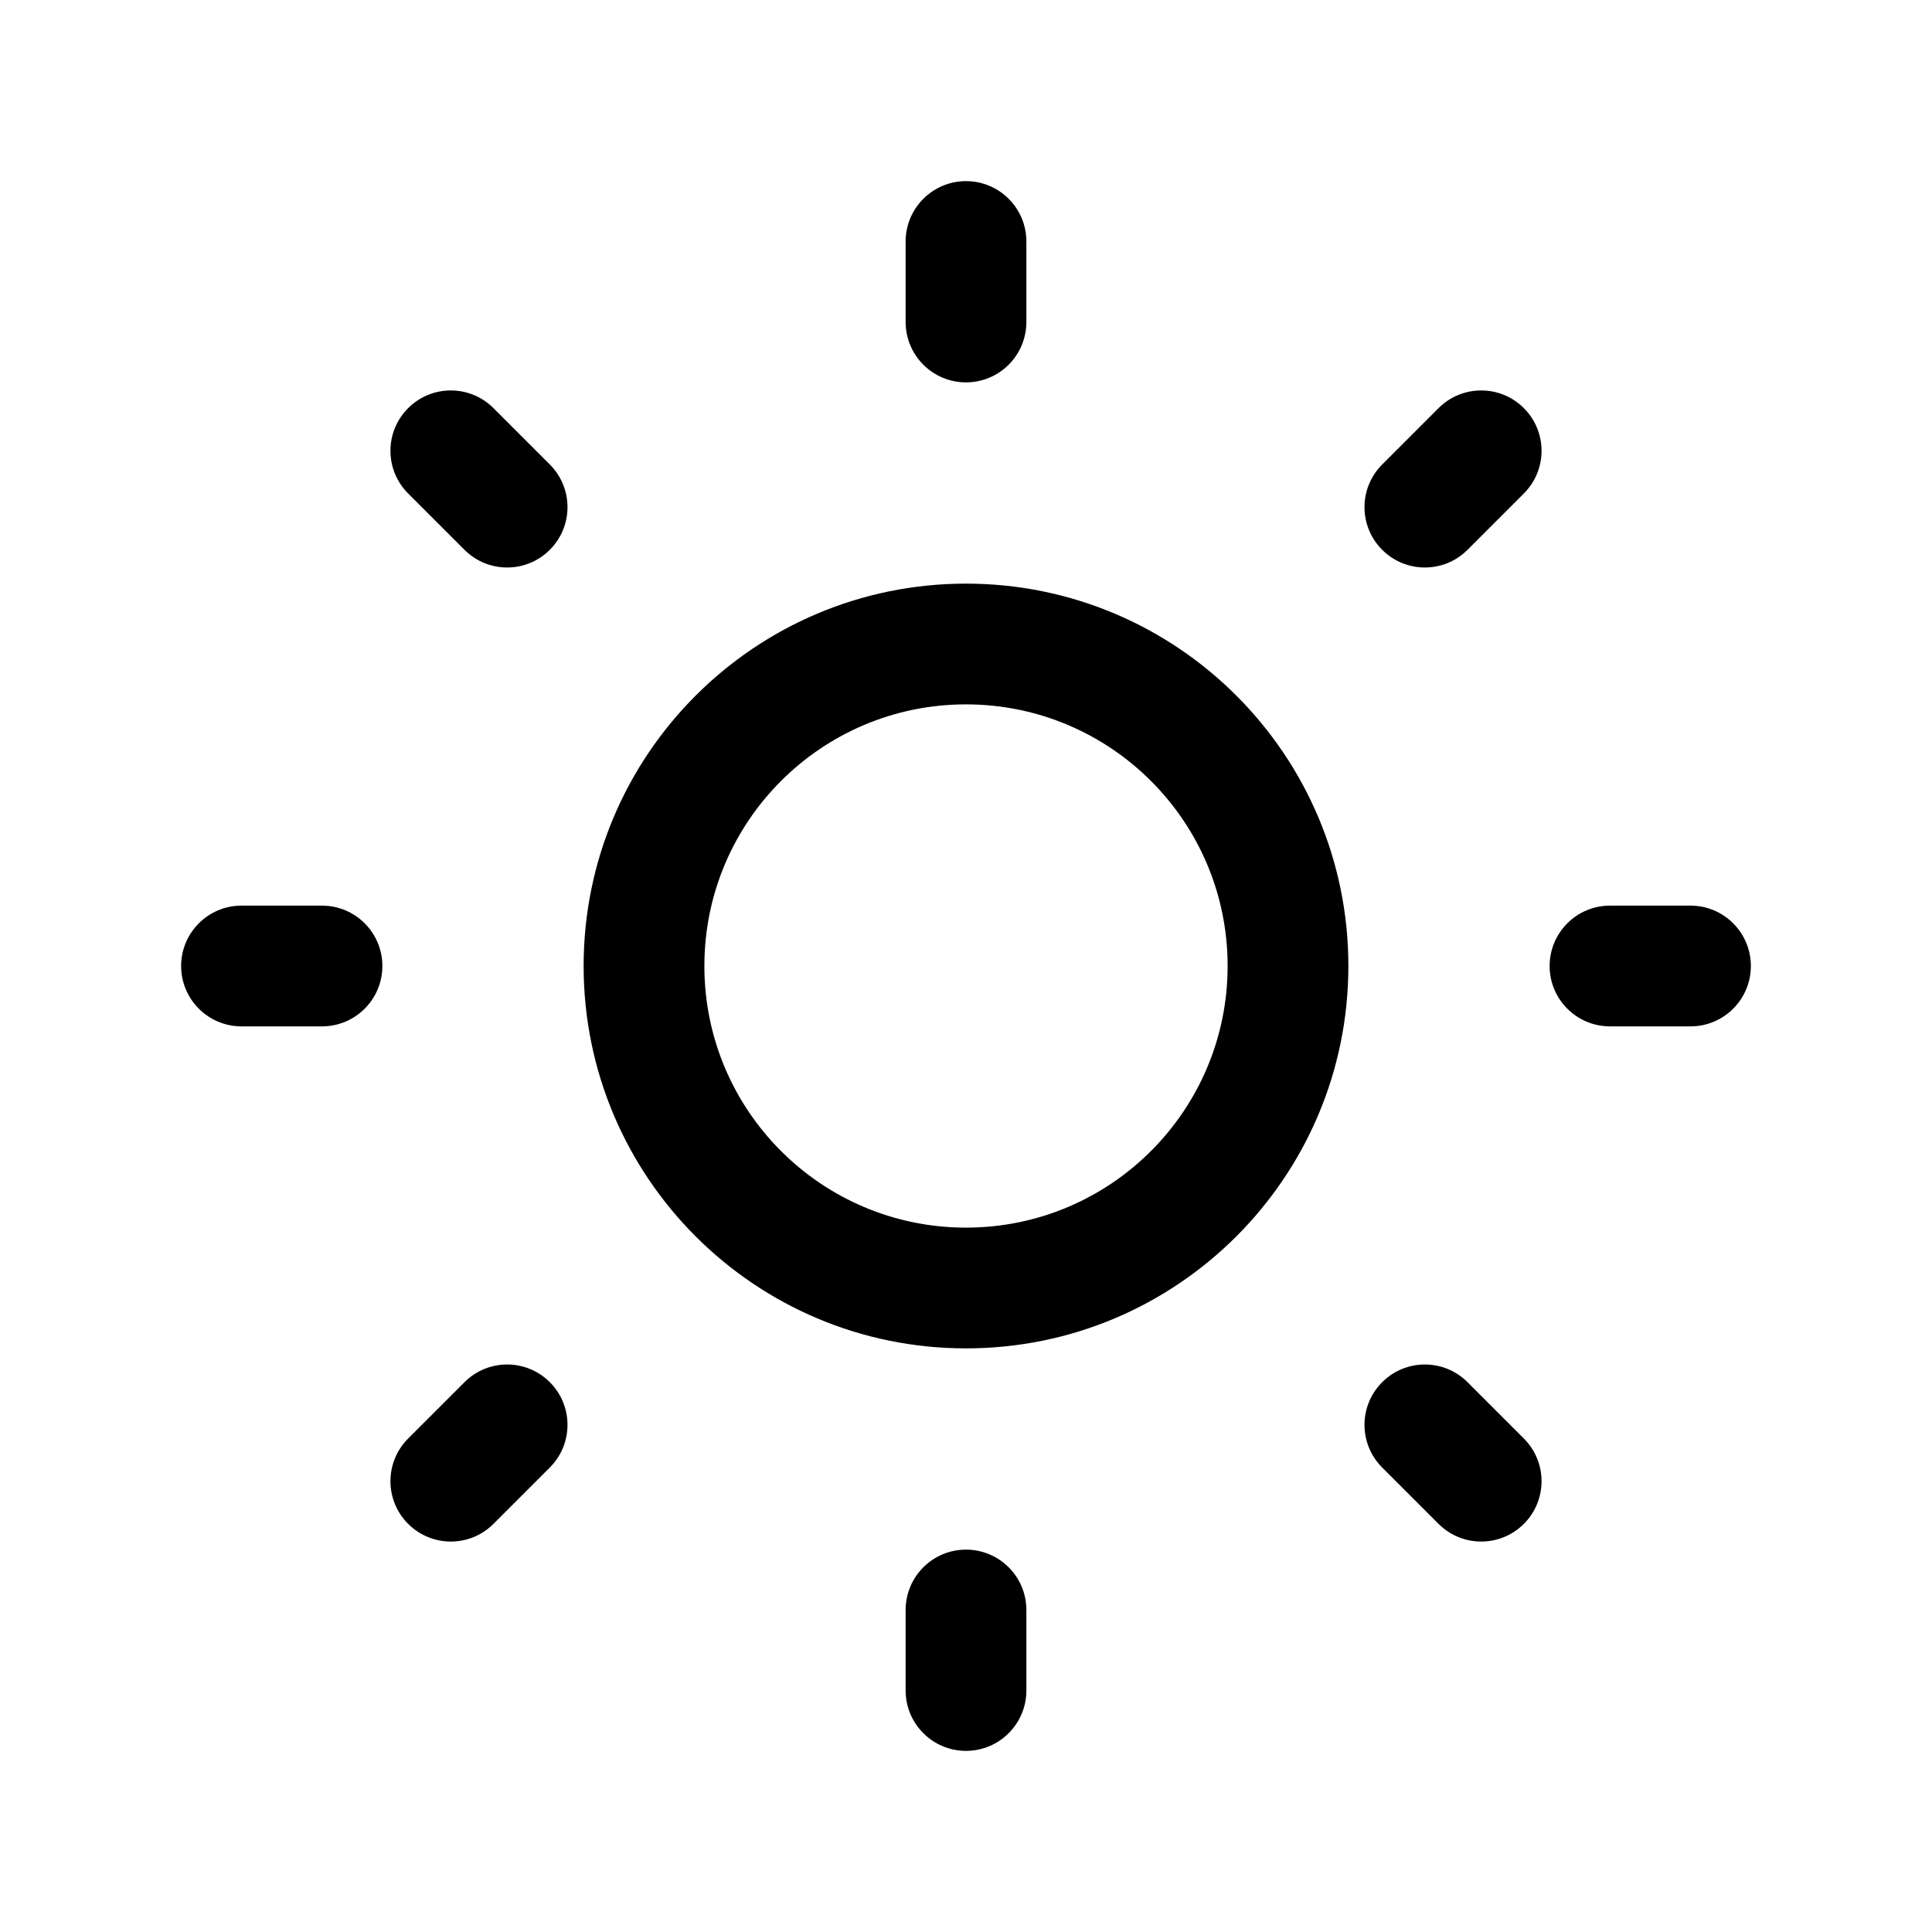 <svg viewBox="0 0 24 24" fill="none" xmlns="http://www.w3.org/2000/svg">
<path fill-rule="evenodd" clip-rule="evenodd" d="M12 8.75C10.205 8.75 8.75 10.205 8.75 12C8.75 13.795 10.205 15.25 12 15.25C13.795 15.25 15.25 13.795 15.25 12C15.25 10.205 13.795 8.75 12 8.75ZM7.25 12C7.25 9.377 9.377 7.25 12 7.25C14.623 7.25 16.75 9.377 16.75 12C16.75 14.623 14.623 16.75 12 16.75C9.377 16.75 7.25 14.623 7.25 12Z" fill="currentColor"/>
<path fill-rule="evenodd" clip-rule="evenodd" d="M12 2.25C12.414 2.25 12.75 2.586 12.75 3V4C12.75 4.414 12.414 4.75 12 4.75C11.586 4.75 11.25 4.414 11.25 4V3C11.25 2.586 11.586 2.25 12 2.25ZM5.07 5.07C5.363 4.777 5.837 4.777 6.13 5.07L6.83 5.77C7.123 6.063 7.123 6.537 6.83 6.83C6.537 7.123 6.063 7.123 5.77 6.83L5.07 6.13C4.777 5.837 4.777 5.363 5.07 5.07ZM18.93 5.07C19.223 5.363 19.223 5.837 18.93 6.13L18.23 6.83C17.937 7.123 17.463 7.123 17.17 6.83C16.877 6.537 16.877 6.063 17.17 5.77L17.87 5.07C18.163 4.777 18.637 4.777 18.93 5.07ZM2.25 12C2.25 11.586 2.586 11.25 3 11.25H4C4.414 11.25 4.75 11.586 4.75 12C4.75 12.414 4.414 12.75 4 12.75H3C2.586 12.75 2.25 12.414 2.25 12ZM19.25 12C19.25 11.586 19.586 11.25 20 11.25H21C21.414 11.25 21.75 11.586 21.75 12C21.75 12.414 21.414 12.75 21 12.75H20C19.586 12.75 19.25 12.414 19.25 12ZM6.83 17.17C7.123 17.463 7.123 17.937 6.83 18.23L6.13 18.93C5.837 19.223 5.363 19.223 5.07 18.93C4.777 18.637 4.777 18.163 5.07 17.87L5.77 17.17C6.063 16.877 6.537 16.877 6.83 17.17ZM17.17 17.17C17.463 16.877 17.937 16.877 18.23 17.17L18.93 17.87C19.223 18.163 19.223 18.637 18.93 18.93C18.637 19.223 18.163 19.223 17.87 18.93L17.17 18.23C16.877 17.937 16.877 17.463 17.17 17.17ZM12 19.25C12.414 19.25 12.75 19.586 12.75 20V21C12.75 21.414 12.414 21.75 12 21.75C11.586 21.75 11.25 21.414 11.25 21V20C11.25 19.586 11.586 19.25 12 19.25Z" fill="currentColor"/>
</svg>
